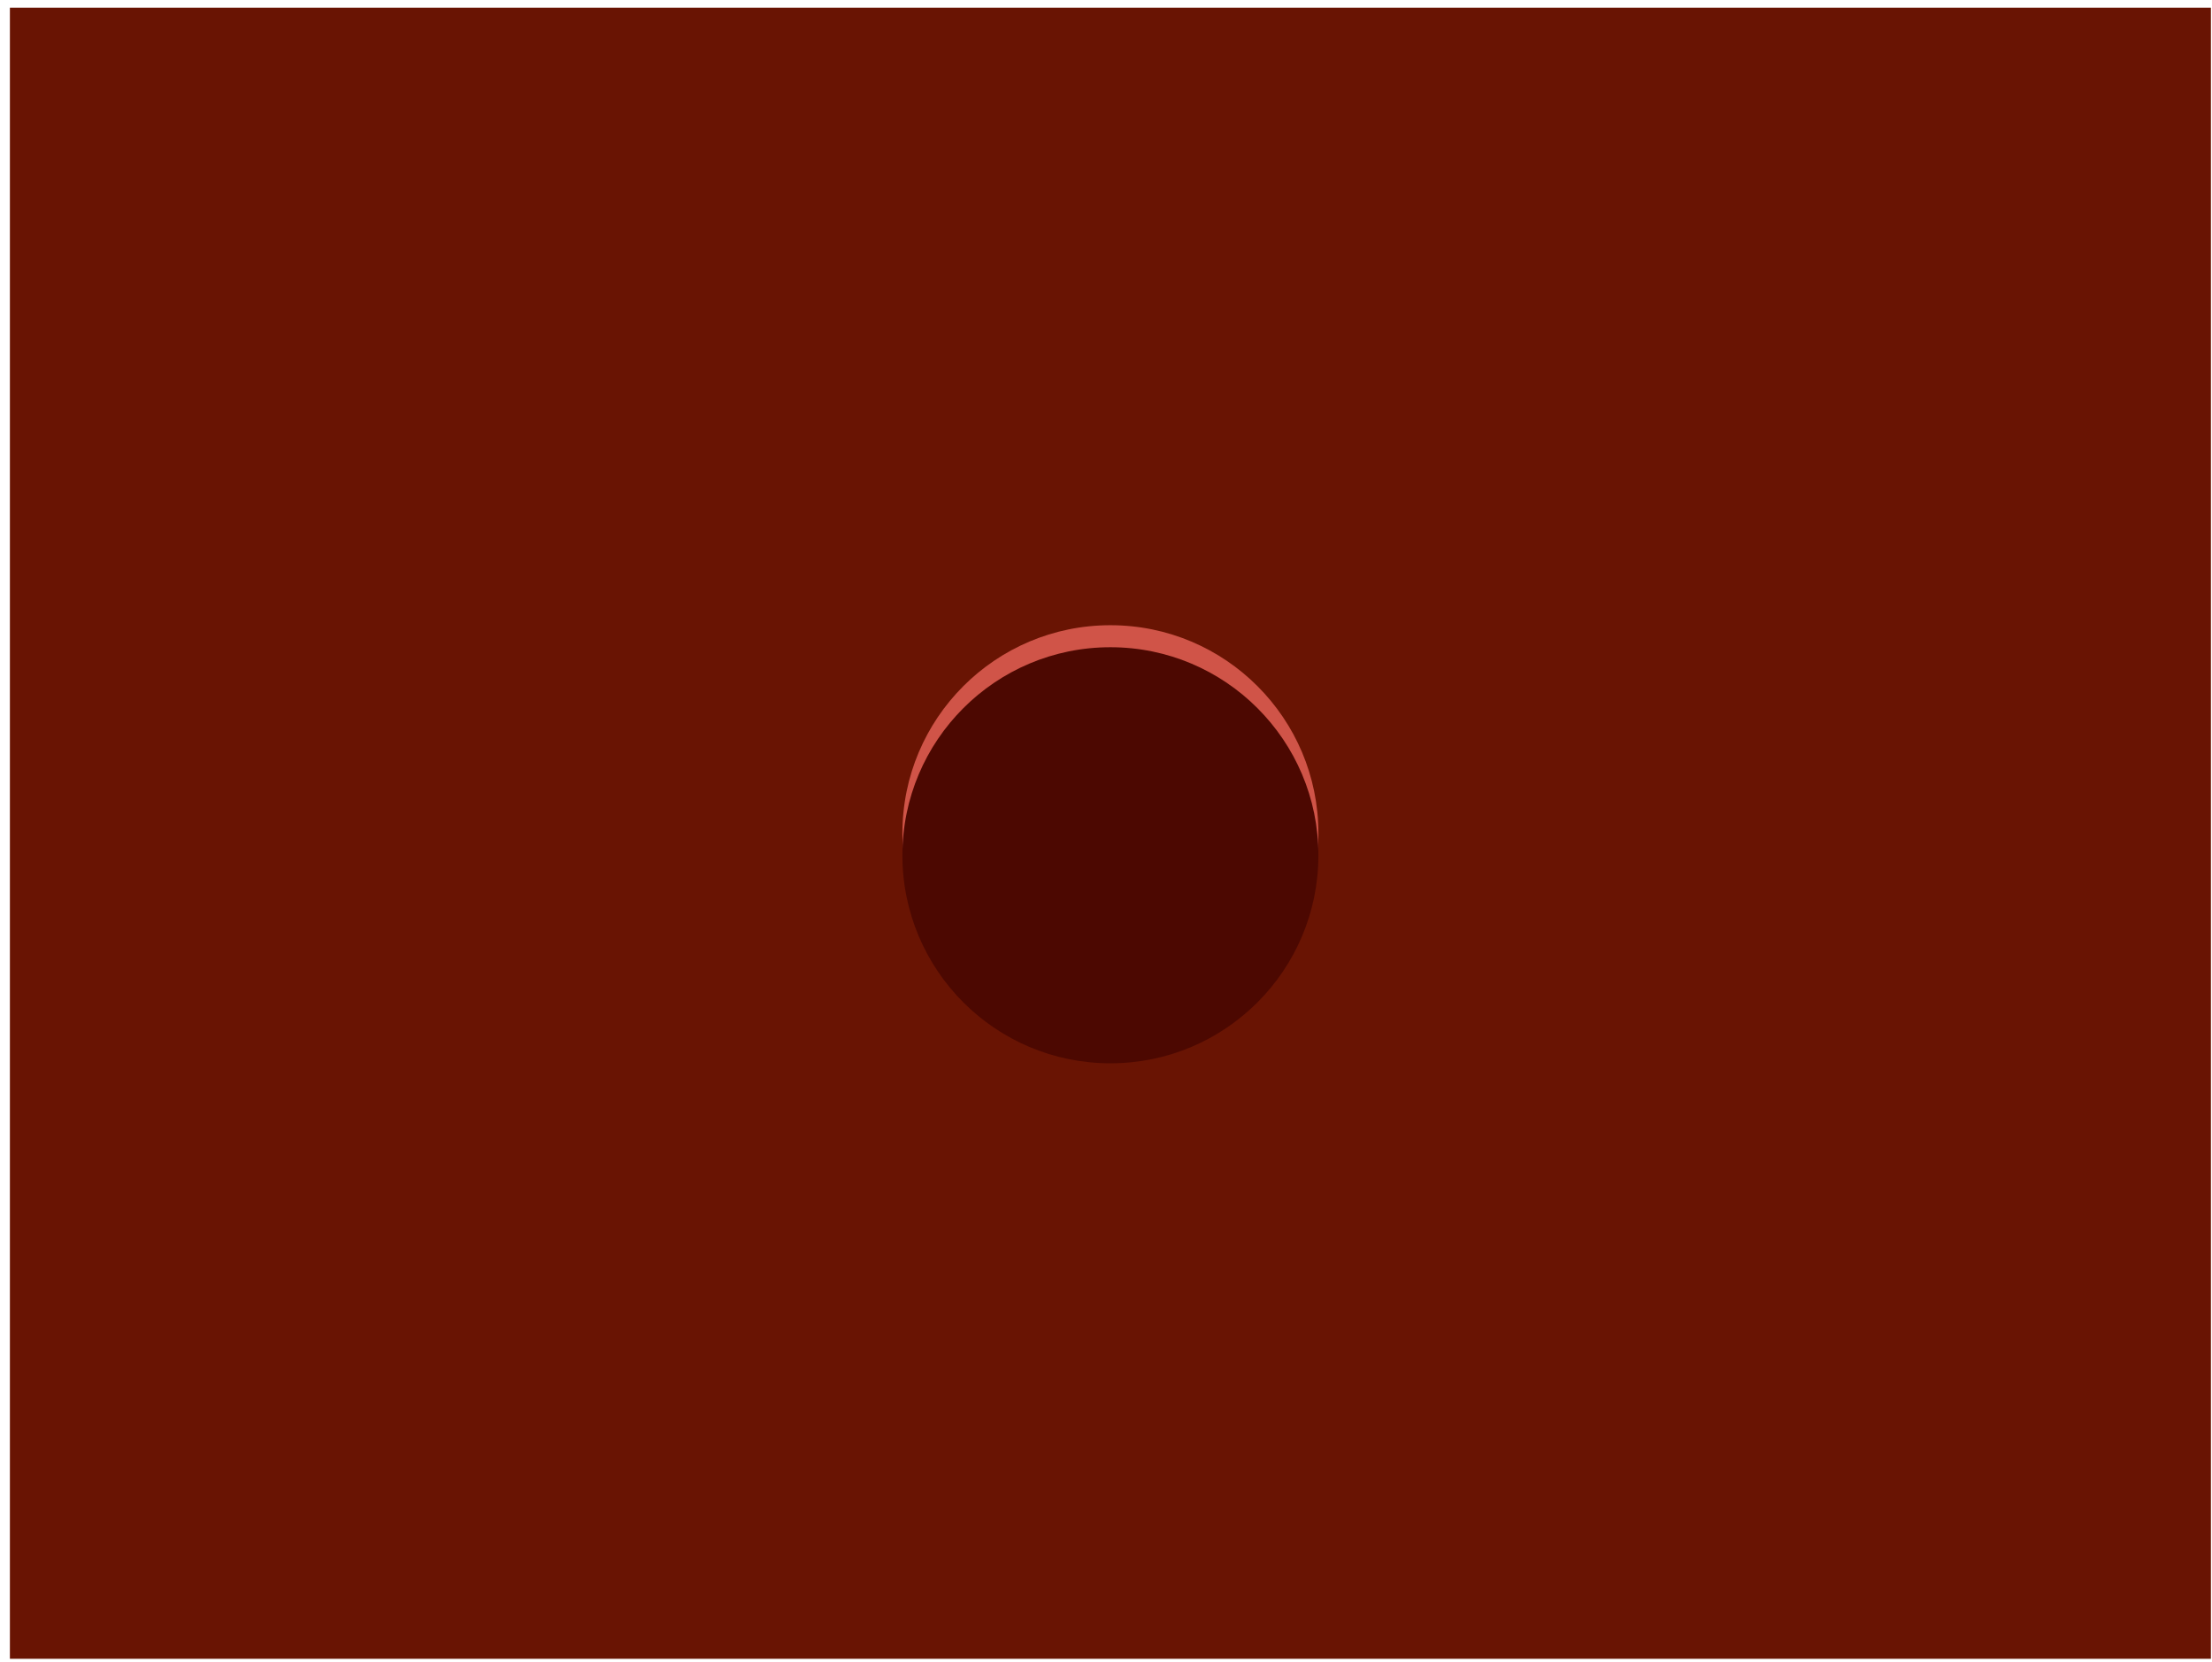 <svg width="201" height="151" viewBox="0 0 201 151" fill="none" xmlns="http://www.w3.org/2000/svg">
<path d="M200.9 0.7H0.9V150.7H200.9V0.7Z" fill="#691403"/>
<path d="M100.9 94.6C111.338 94.6 119.8 86.138 119.8 75.7C119.8 65.262 111.338 56.8 100.9 56.8C90.462 56.8 82 65.262 82 75.7C82 86.138 90.462 94.6 100.9 94.6Z" fill="#D05448"/>
<path d="M100.9 96.6C111.338 96.6 119.8 88.138 119.8 77.7C119.8 67.262 111.338 58.8 100.9 58.8C90.462 58.8 82 67.262 82 77.7C82 88.138 90.462 96.6 100.9 96.6Z" fill="#4C0801"/>
</svg>
